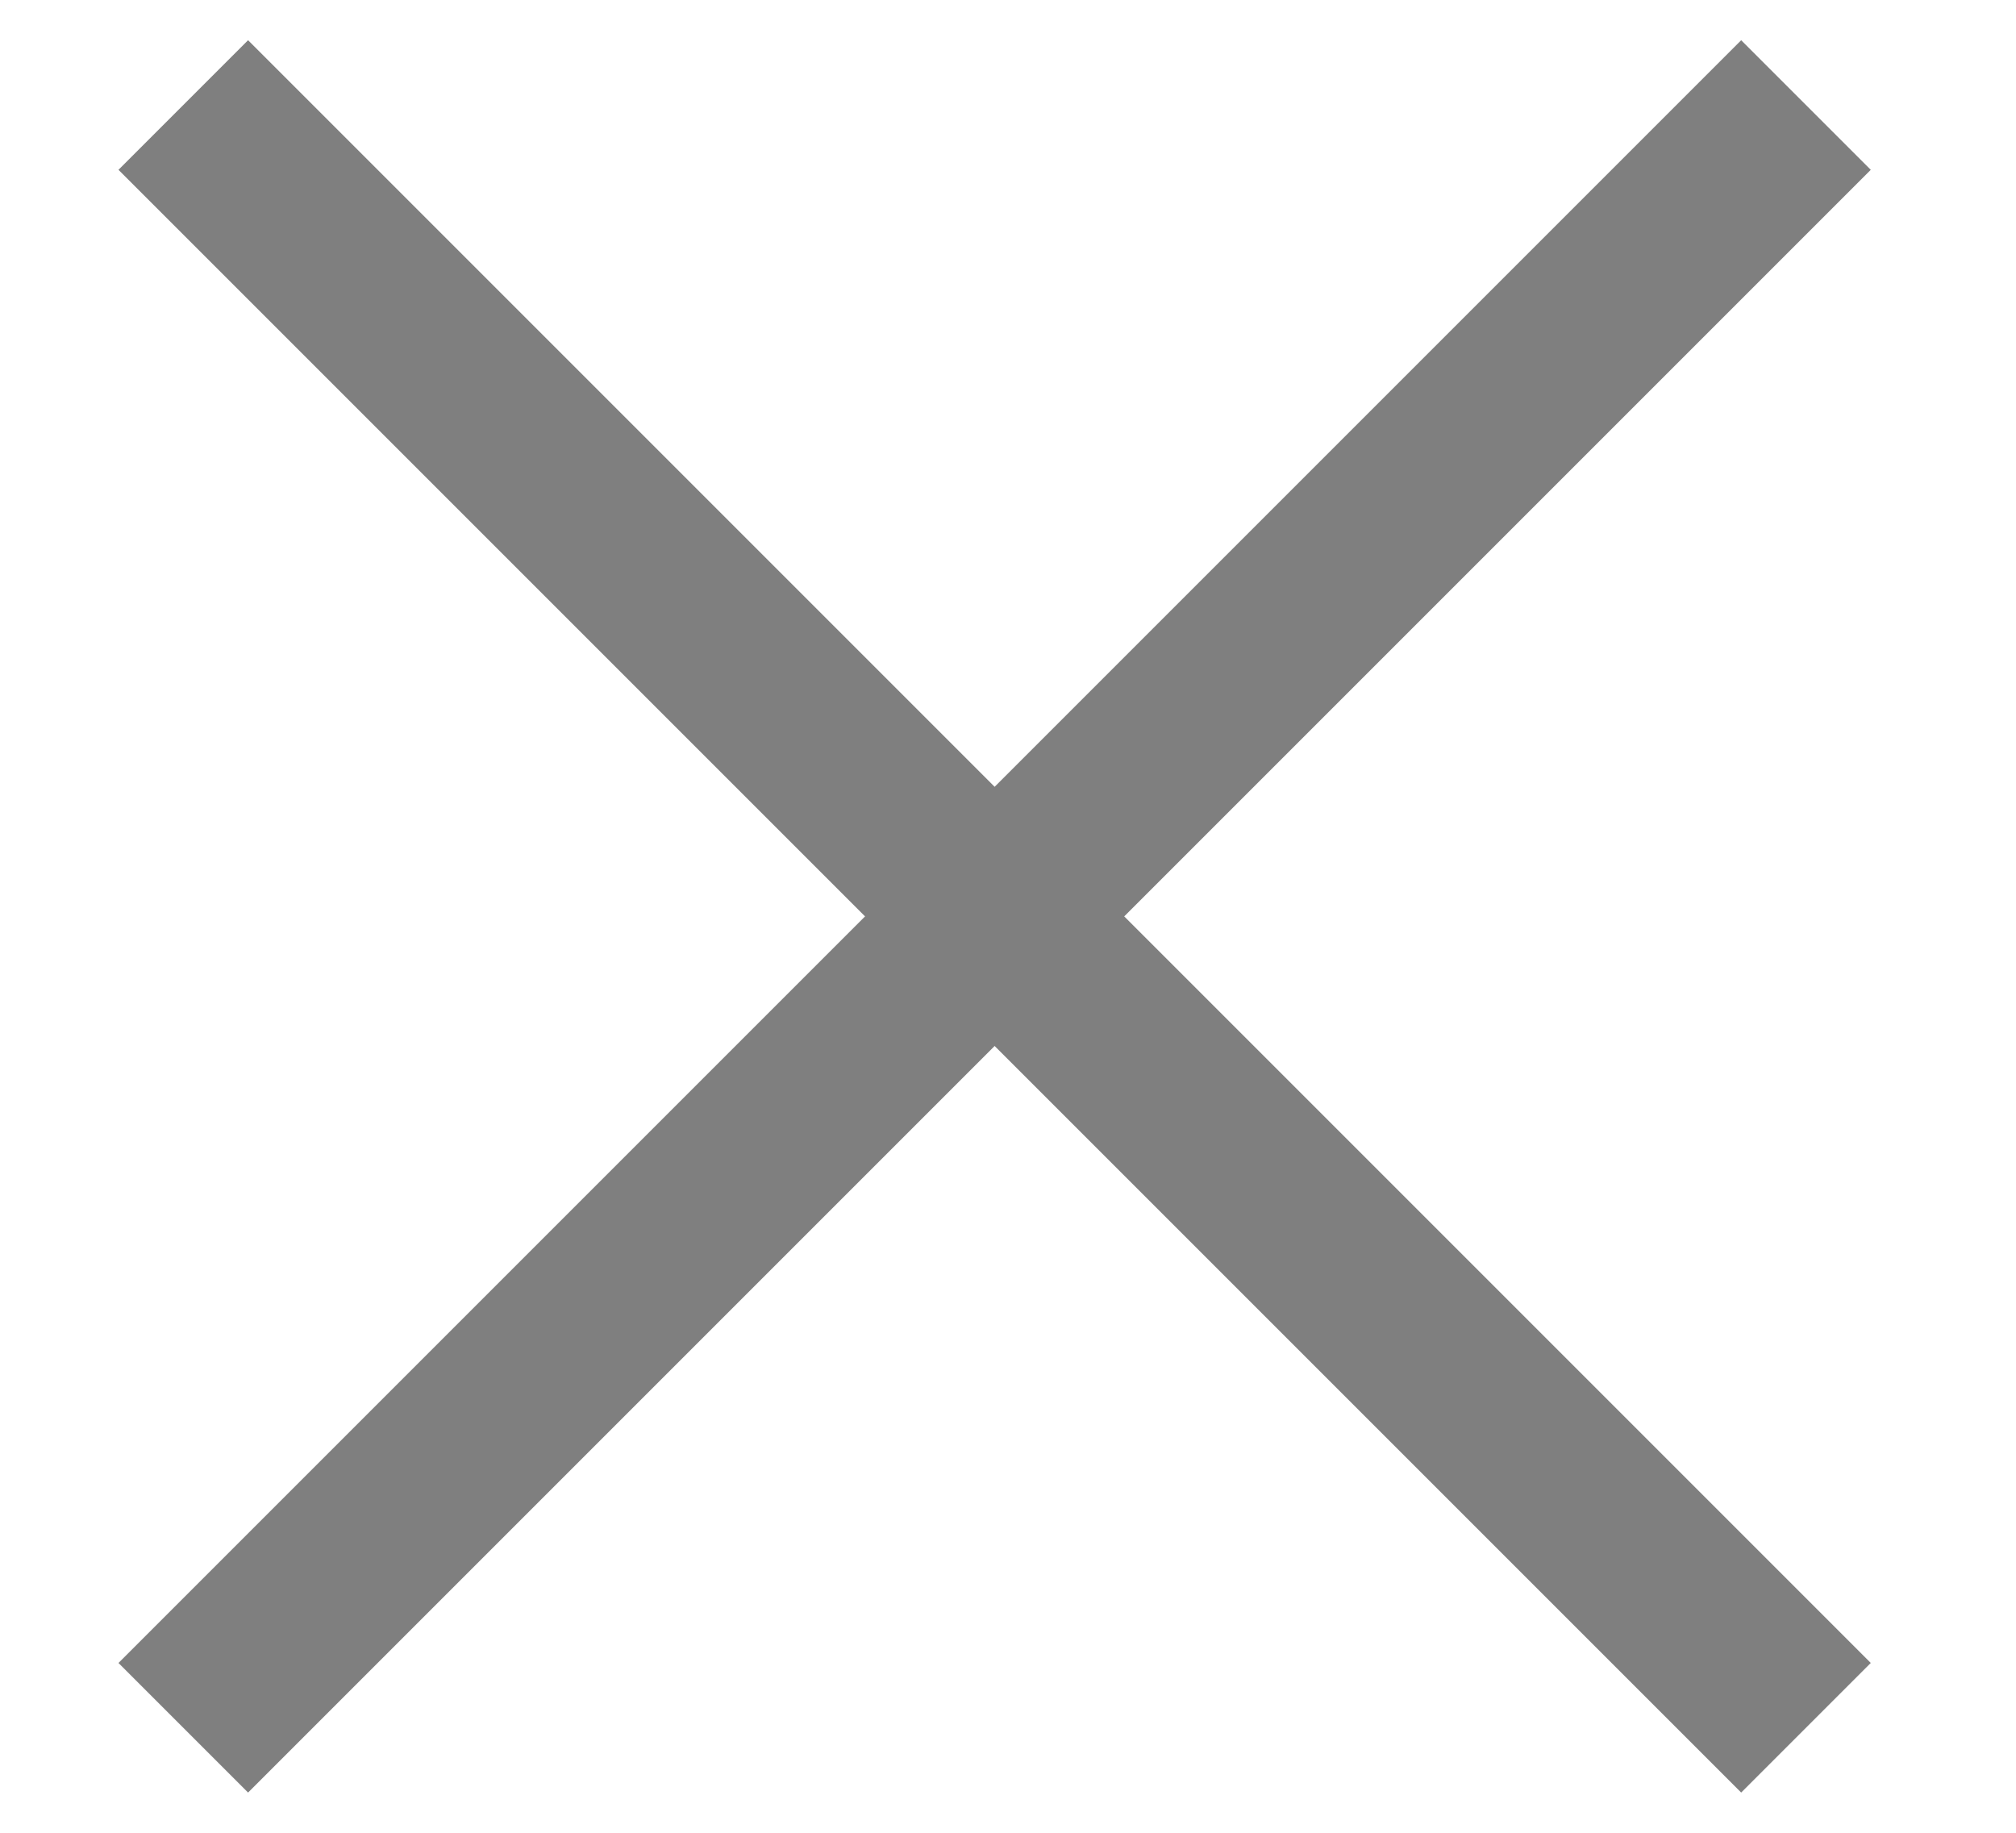 <svg width="11" height="10" viewBox="0 0 11 10" fill="none" xmlns="http://www.w3.org/2000/svg">
<g opacity="0.5">
<path d="M1 9.427L9.854 0.573" stroke="black"/>
<path d="M1 0.573L9.854 9.427" stroke="black"/>
</g>
</svg>
